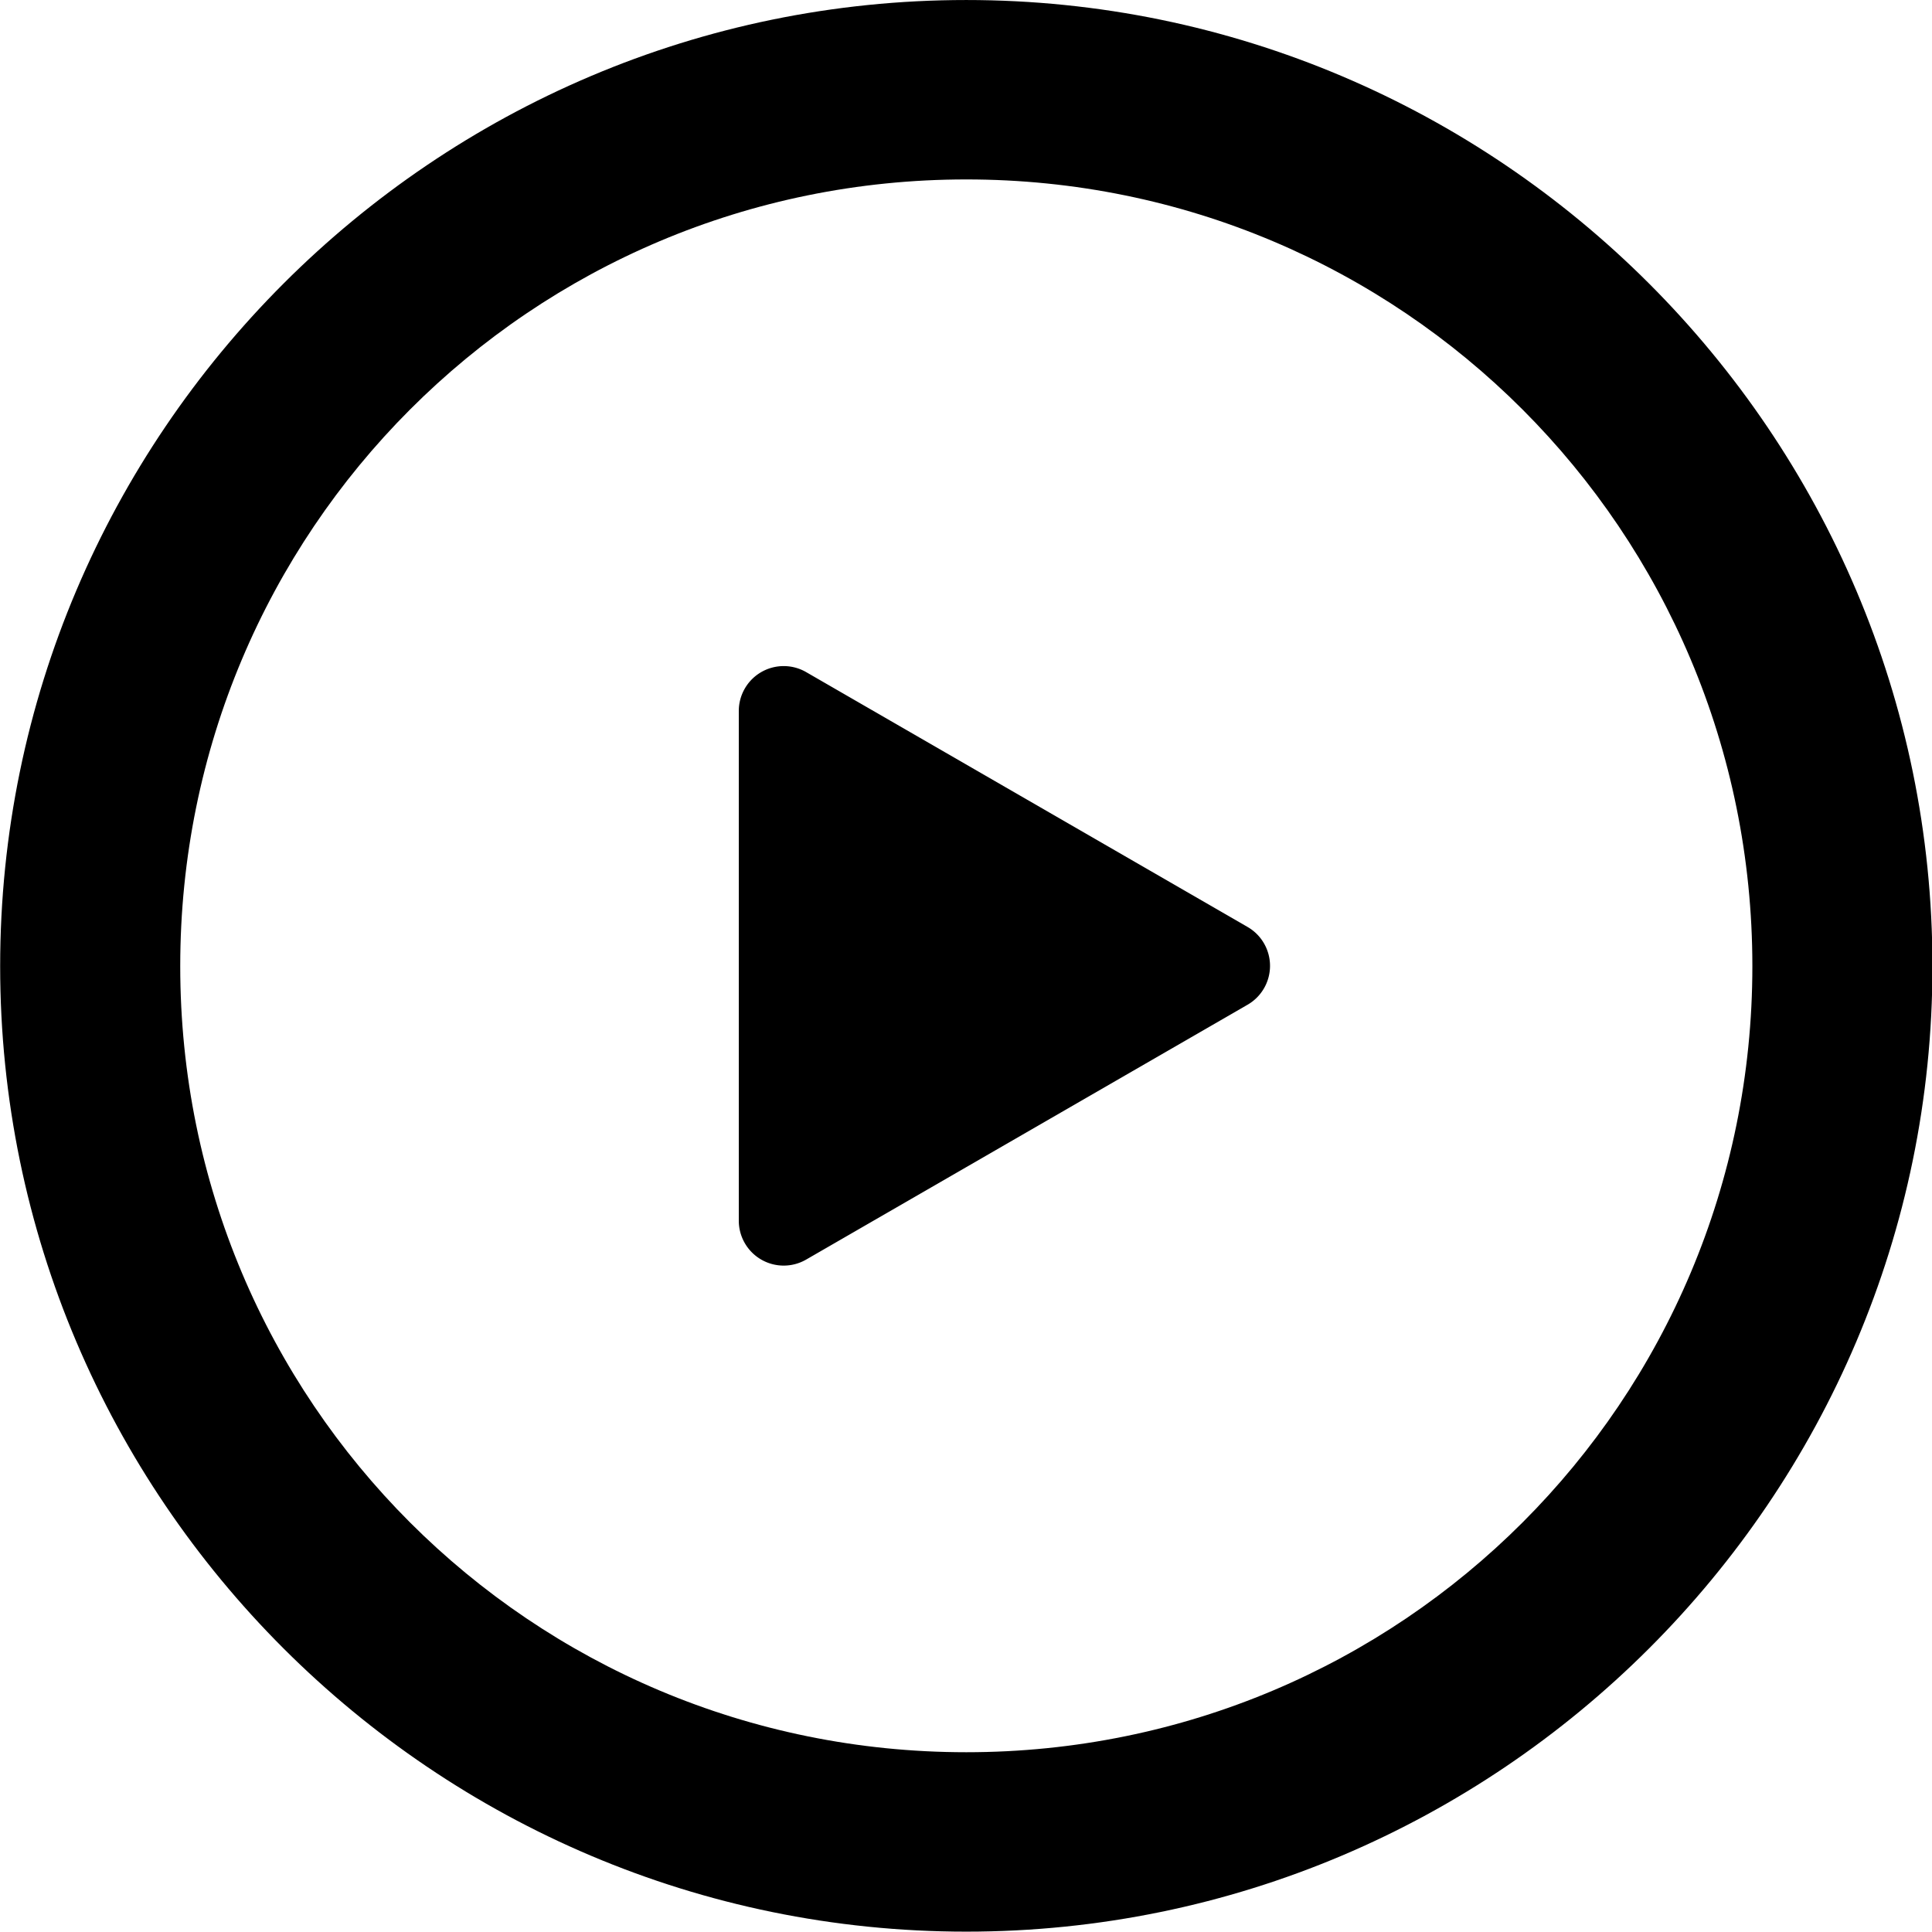 <?xml version="1.0" encoding="UTF-8" standalone="no"?>
<svg
   height="40"
   viewBox="0 -960 960 960"
   width="40"
   version="1.1"
   id="svg4"
   sodipodi:docname="icon-play.svg"
   inkscape:version="1.2.2 (732a01da63, 2022-12-09)"
   xmlns:inkscape="http://www.inkscape.org/namespaces/inkscape"
   xmlns:sodipodi="http://sodipodi.sourceforge.net/DTD/sodipodi-0.dtd"
   xmlns="http://www.w3.org/2000/svg"
   xmlns:svg="http://www.w3.org/2000/svg">
  <defs
     id="defs8" />
  <sodipodi:namedview
     id="namedview6"
     pagecolor="#ffffff"
     bordercolor="#666666"
     borderopacity="1.0"
     inkscape:showpageshadow="2"
     inkscape:pageopacity="0.0"
     inkscape:pagecheckerboard="0"
     inkscape:deskcolor="#d1d1d1"
     showgrid="false"
     inkscape:zoom="16.68772"
     inkscape:cx="21.033431"
     inkscape:cy="21.153279"
     inkscape:window-width="1920"
     inkscape:window-height="1009"
     inkscape:window-x="-8"
     inkscape:window-y="-8"
     inkscape:window-maximized="1"
     inkscape:current-layer="svg4" />
  <g
     id="g5333"
     transform="matrix(1.81,0,0,1.81,-202.323,447.787)"
     style="fill:#000000;fill-opacity:1">
    <g
       id="g3769"
       transform="matrix(90.709,0,0,90.709,-6476.28,-5984.475)"
       style="fill:#000000;fill-opacity:1">
      <path
         style="color:#000000;fill:#000000;fill-rule:evenodd;-inkscape-stroke:none;fill-opacity:1"
         d="m 75.553,57.4 c -1.611,0 -2.924,1.313 -2.924,2.924 0,1.611 1.313,2.922 2.924,2.922 1.611,0 2.924,-1.311 2.924,-2.922 0,-1.611 -1.313,-2.924 -2.924,-2.924 z m 0,0.543 c 1.317,0 2.379,1.063 2.379,2.381 0,1.317 -1.061,2.379 -2.379,2.379 -1.317,0 -2.379,-1.061 -2.379,-2.379 0,-1.317 1.061,-2.381 2.379,-2.381 z"
         id="circle819" />
    </g>
    <path
       id="path734"
       style="fill:#000000;fill-rule:evenodd;stroke-width:26.515;stroke-linecap:round;stroke-linejoin:round;fill-opacity:1"
       inkscape:transform-center-x="-0.26812387"
       inkscape:transform-center-y="-2.1149433e-06"
       d="m 454.273,-501.96 -121.184,69.966 a 12.326,12.326 0 0 1 -18.489,-10.674 v -139.931 a 12.326,12.326 0 0 1 18.489,-10.674 l 121.184,69.966 a 12.326,12.326 0 0 1 0,21.349 z" />
  </g>
</svg>
